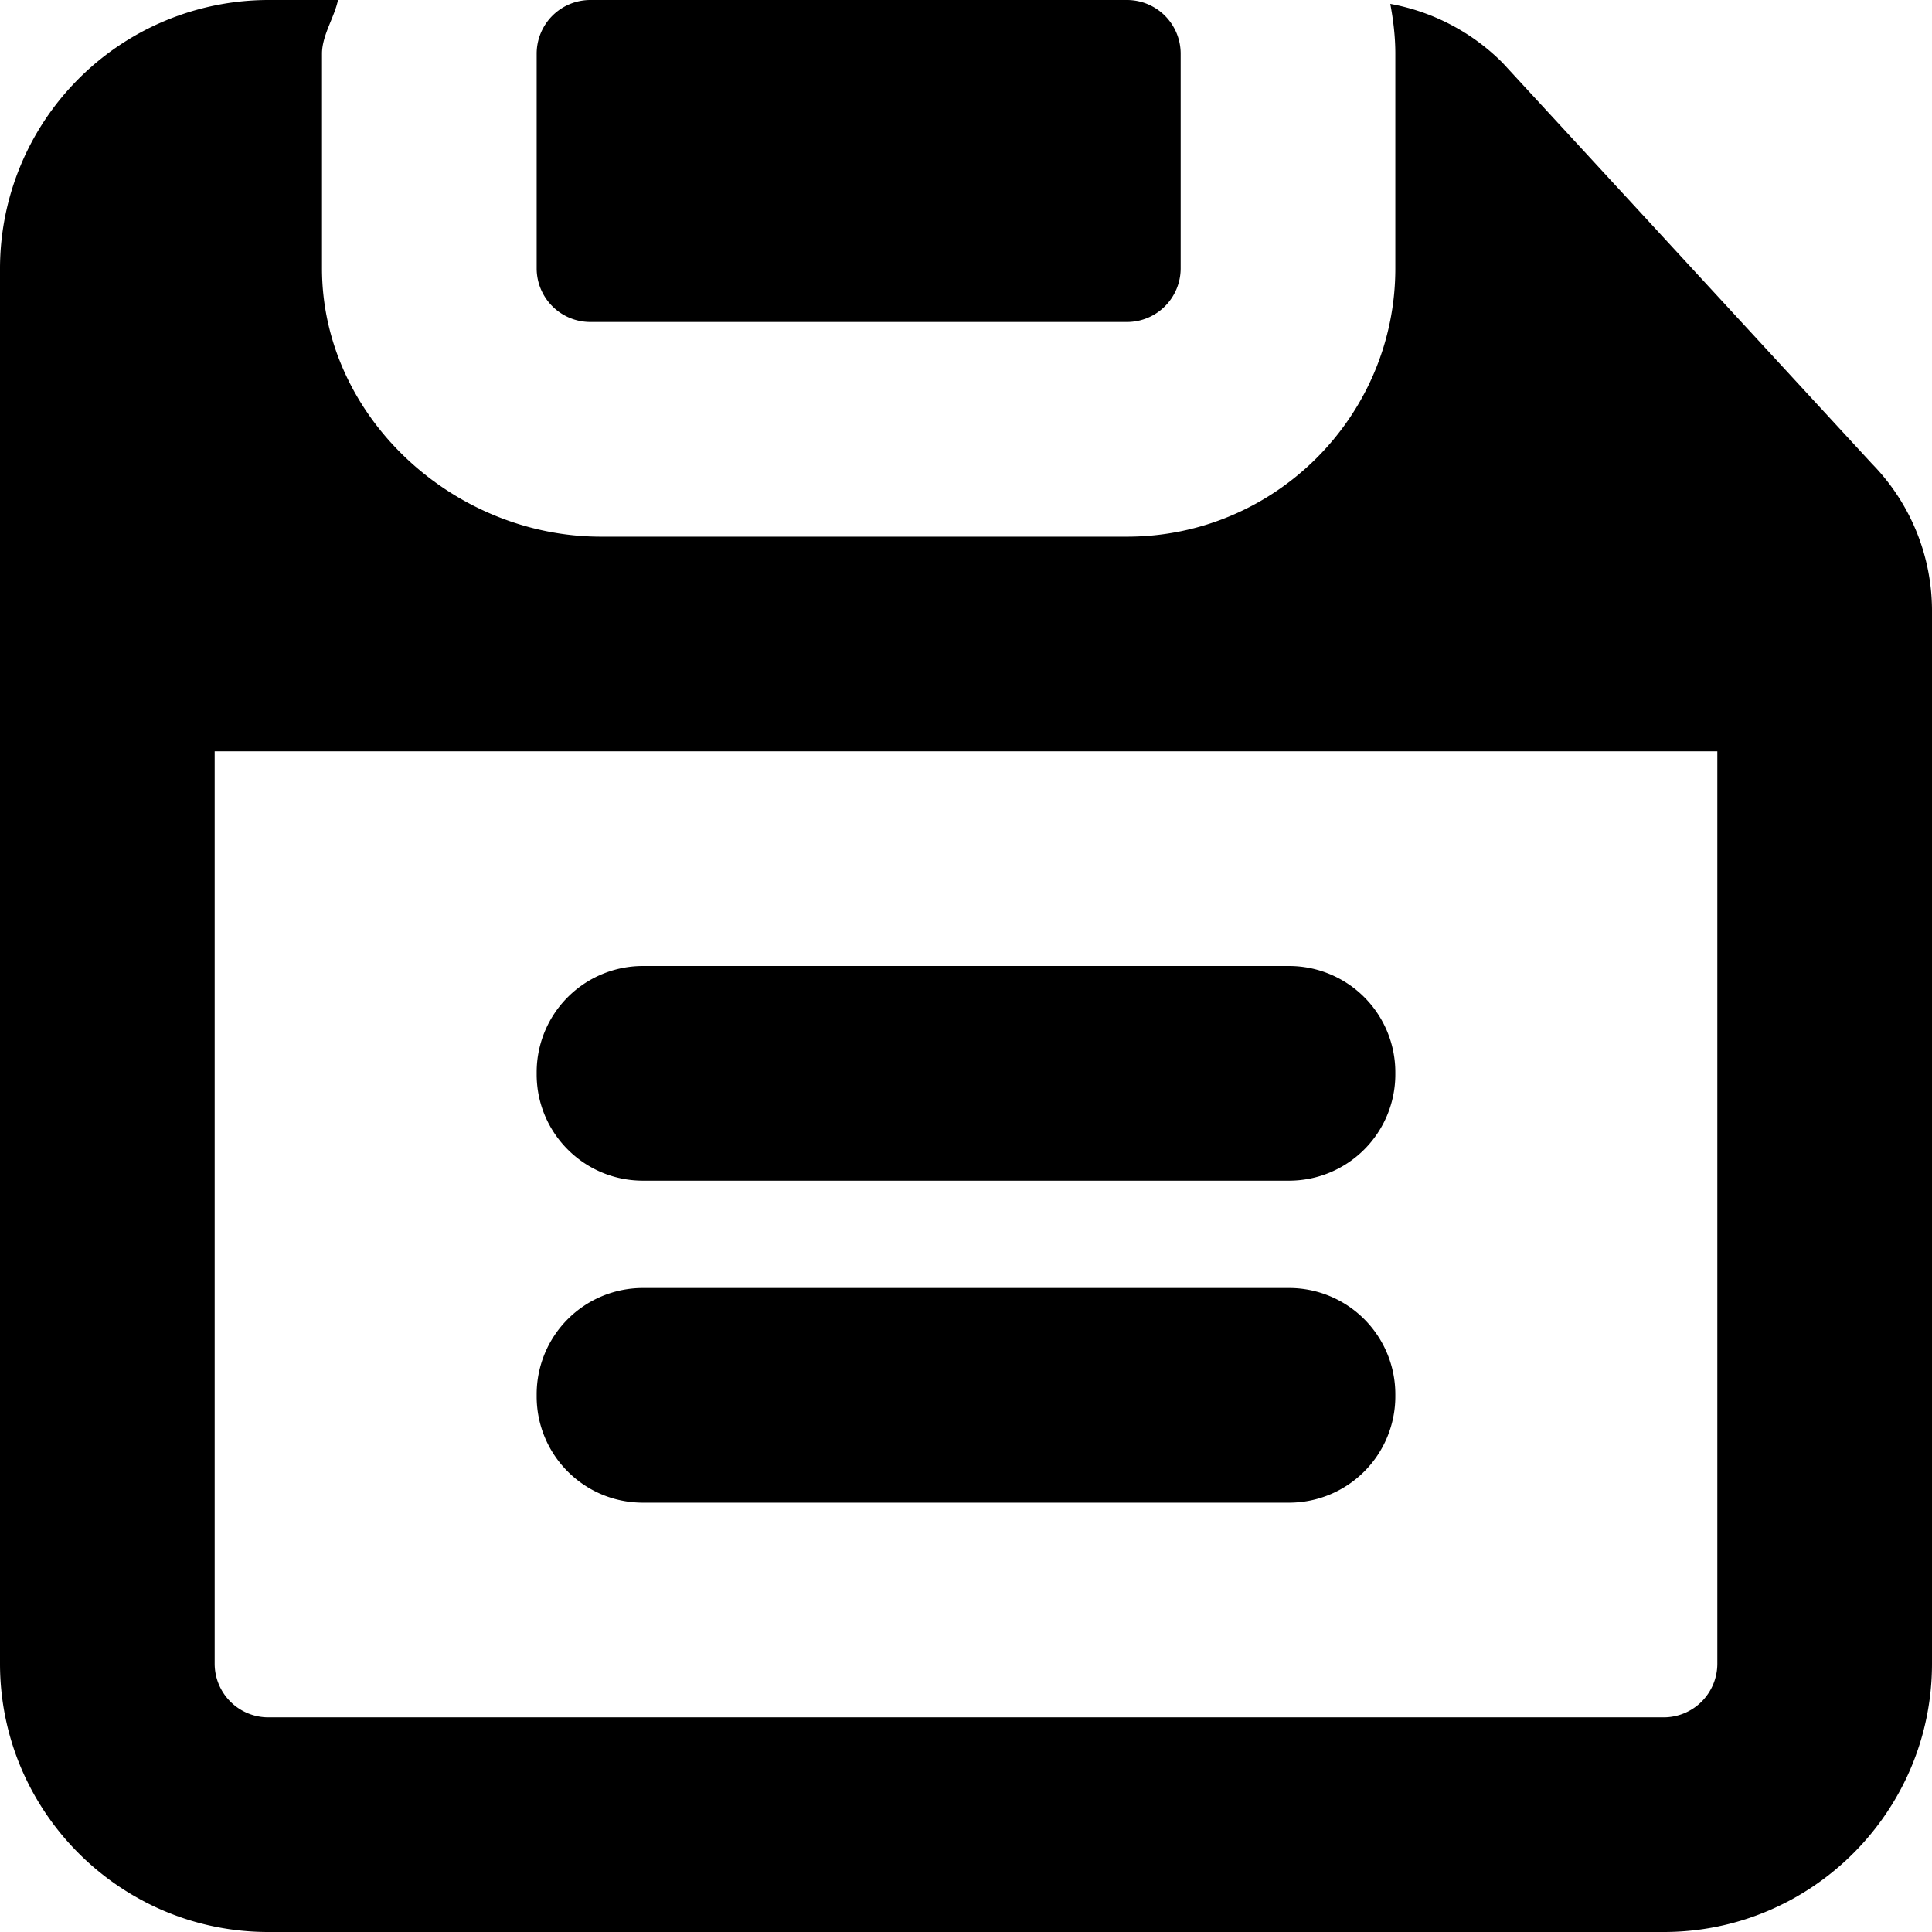 <svg xmlns="http://www.w3.org/2000/svg" viewBox="0 0 18 18"><path d="M13 9.99a.99.99 0 00-.99-.99H5.99a.99.99 0 00-.99.99v.02c0 .547.443.99.99.99h6.02a.99.99 0 00.99-.99v-.02zm0 3a.99.99 0 00-.99-.99H5.99a.99.99 0 00-.99.99v.02c0 .547.443.99.99.99h6.02a.99.99 0 00.99-.99v-.02zM5.5 3h5a.5.5 0 00.5-.5v-2a.5.5 0 00-.5-.5h-5a.5.5 0 00-.5.5v2a.5.5 0 00.5.5zm11.942 1.322L14 .586a1.977 1.977 0 00-1.047-.55c.028.15.047.305.047.464v2C13 3.879 11.878 5 10.5 5H5.599C4.22 5 3 3.879 3 2.5v-2c0-.171.116-.339.149-.5H2.5A2.503 2.503 0 000 2.5v13C0 16.879 1.122 18 2.5 18h13c1.378 0 2.5-1.121 2.5-2.5V5.707a1.96 1.96 0 00-.558-1.385zM16 15.5a.5.5 0 01-.5.5h-13a.5.5 0 01-.5-.5V7h14v8.5z" fill="currentColor" stroke="none"></path></svg>